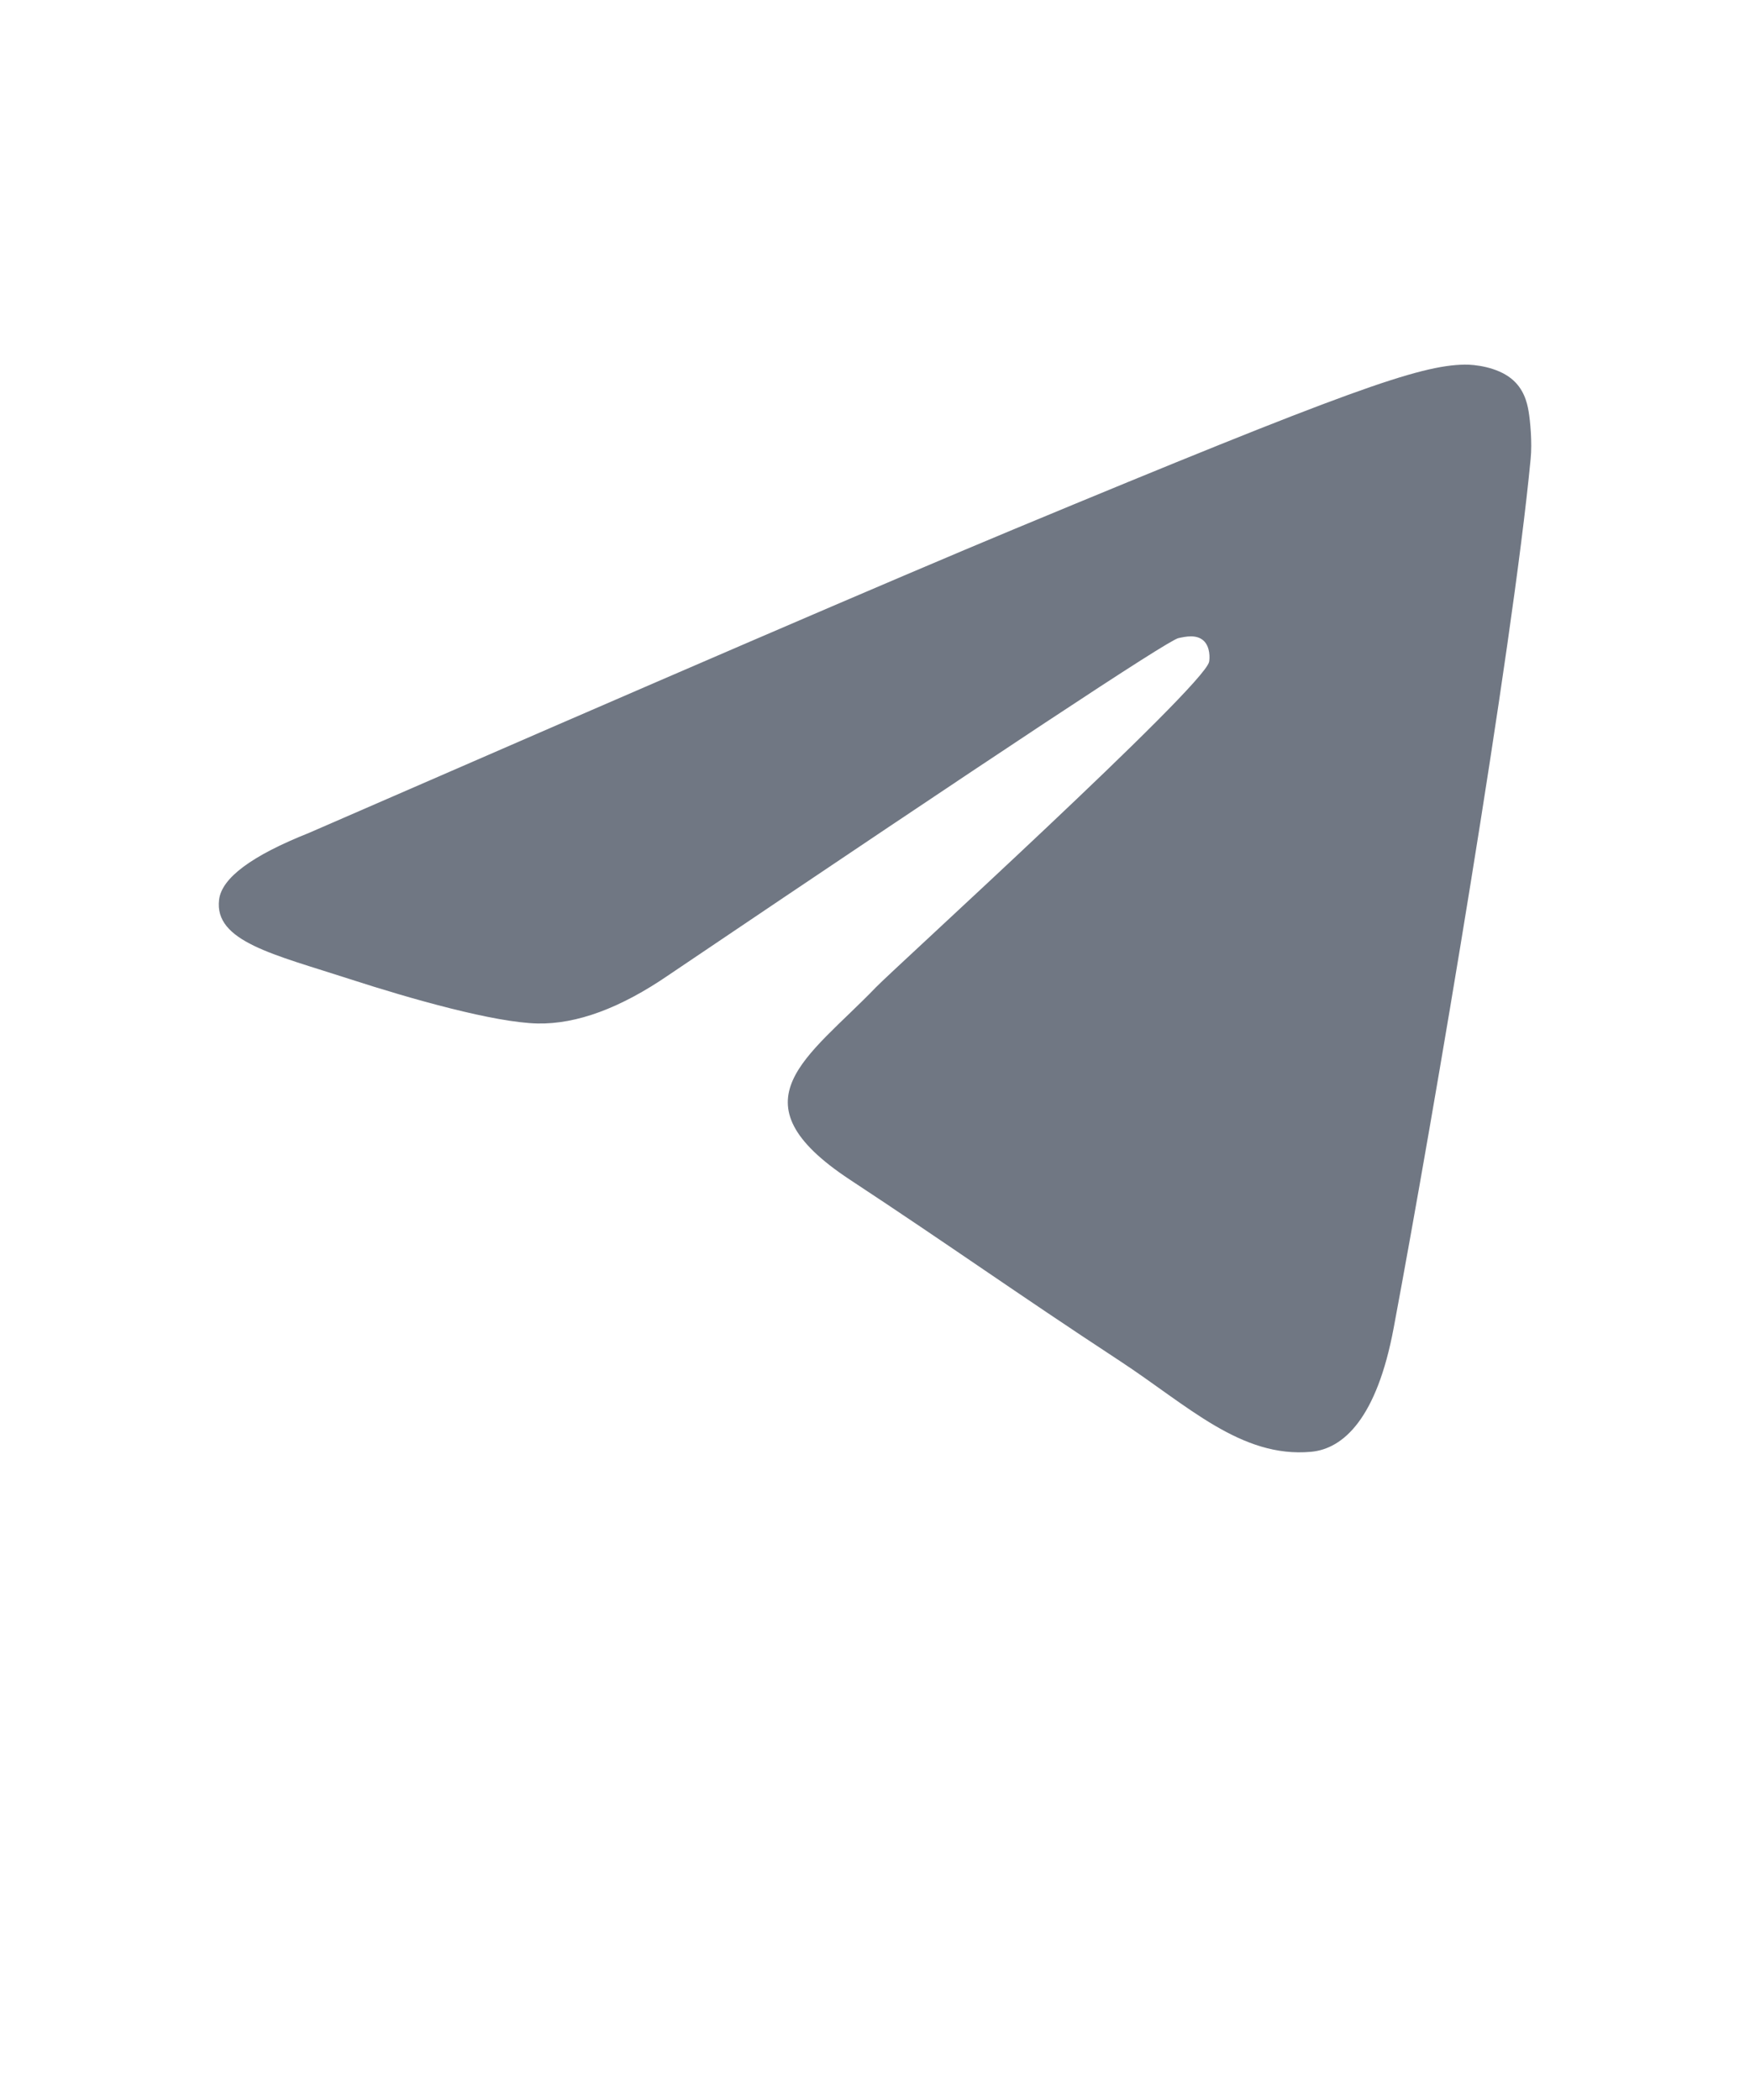 <svg width="20" height="24" viewBox="0 0 20 24" fill="none" xmlns="http://www.w3.org/2000/svg">
<path fill-rule="evenodd" clip-rule="evenodd" d="M3.531 9.519C7.557 7.765 10.242 6.608 11.586 6.049C15.422 4.454 16.219 4.176 16.738 4.167C16.852 4.165 17.108 4.194 17.273 4.328C17.413 4.441 17.452 4.595 17.47 4.702C17.488 4.81 17.512 5.055 17.493 5.245C17.285 7.43 16.386 12.73 15.928 15.175C15.735 16.21 15.353 16.558 14.984 16.592C14.182 16.665 13.573 16.062 12.797 15.553C11.581 14.755 10.894 14.26 9.713 13.482C8.35 12.583 9.234 12.09 10.012 11.282C10.215 11.071 13.749 7.857 13.818 7.565C13.826 7.529 13.834 7.392 13.753 7.32C13.672 7.249 13.553 7.274 13.467 7.293C13.345 7.32 11.403 8.605 7.641 11.144C7.09 11.522 6.591 11.706 6.143 11.697C5.65 11.686 4.702 11.418 3.996 11.189C3.131 10.908 2.444 10.76 2.504 10.281C2.535 10.033 2.877 9.779 3.531 9.519Z" fill="#707783"/>
</svg>
